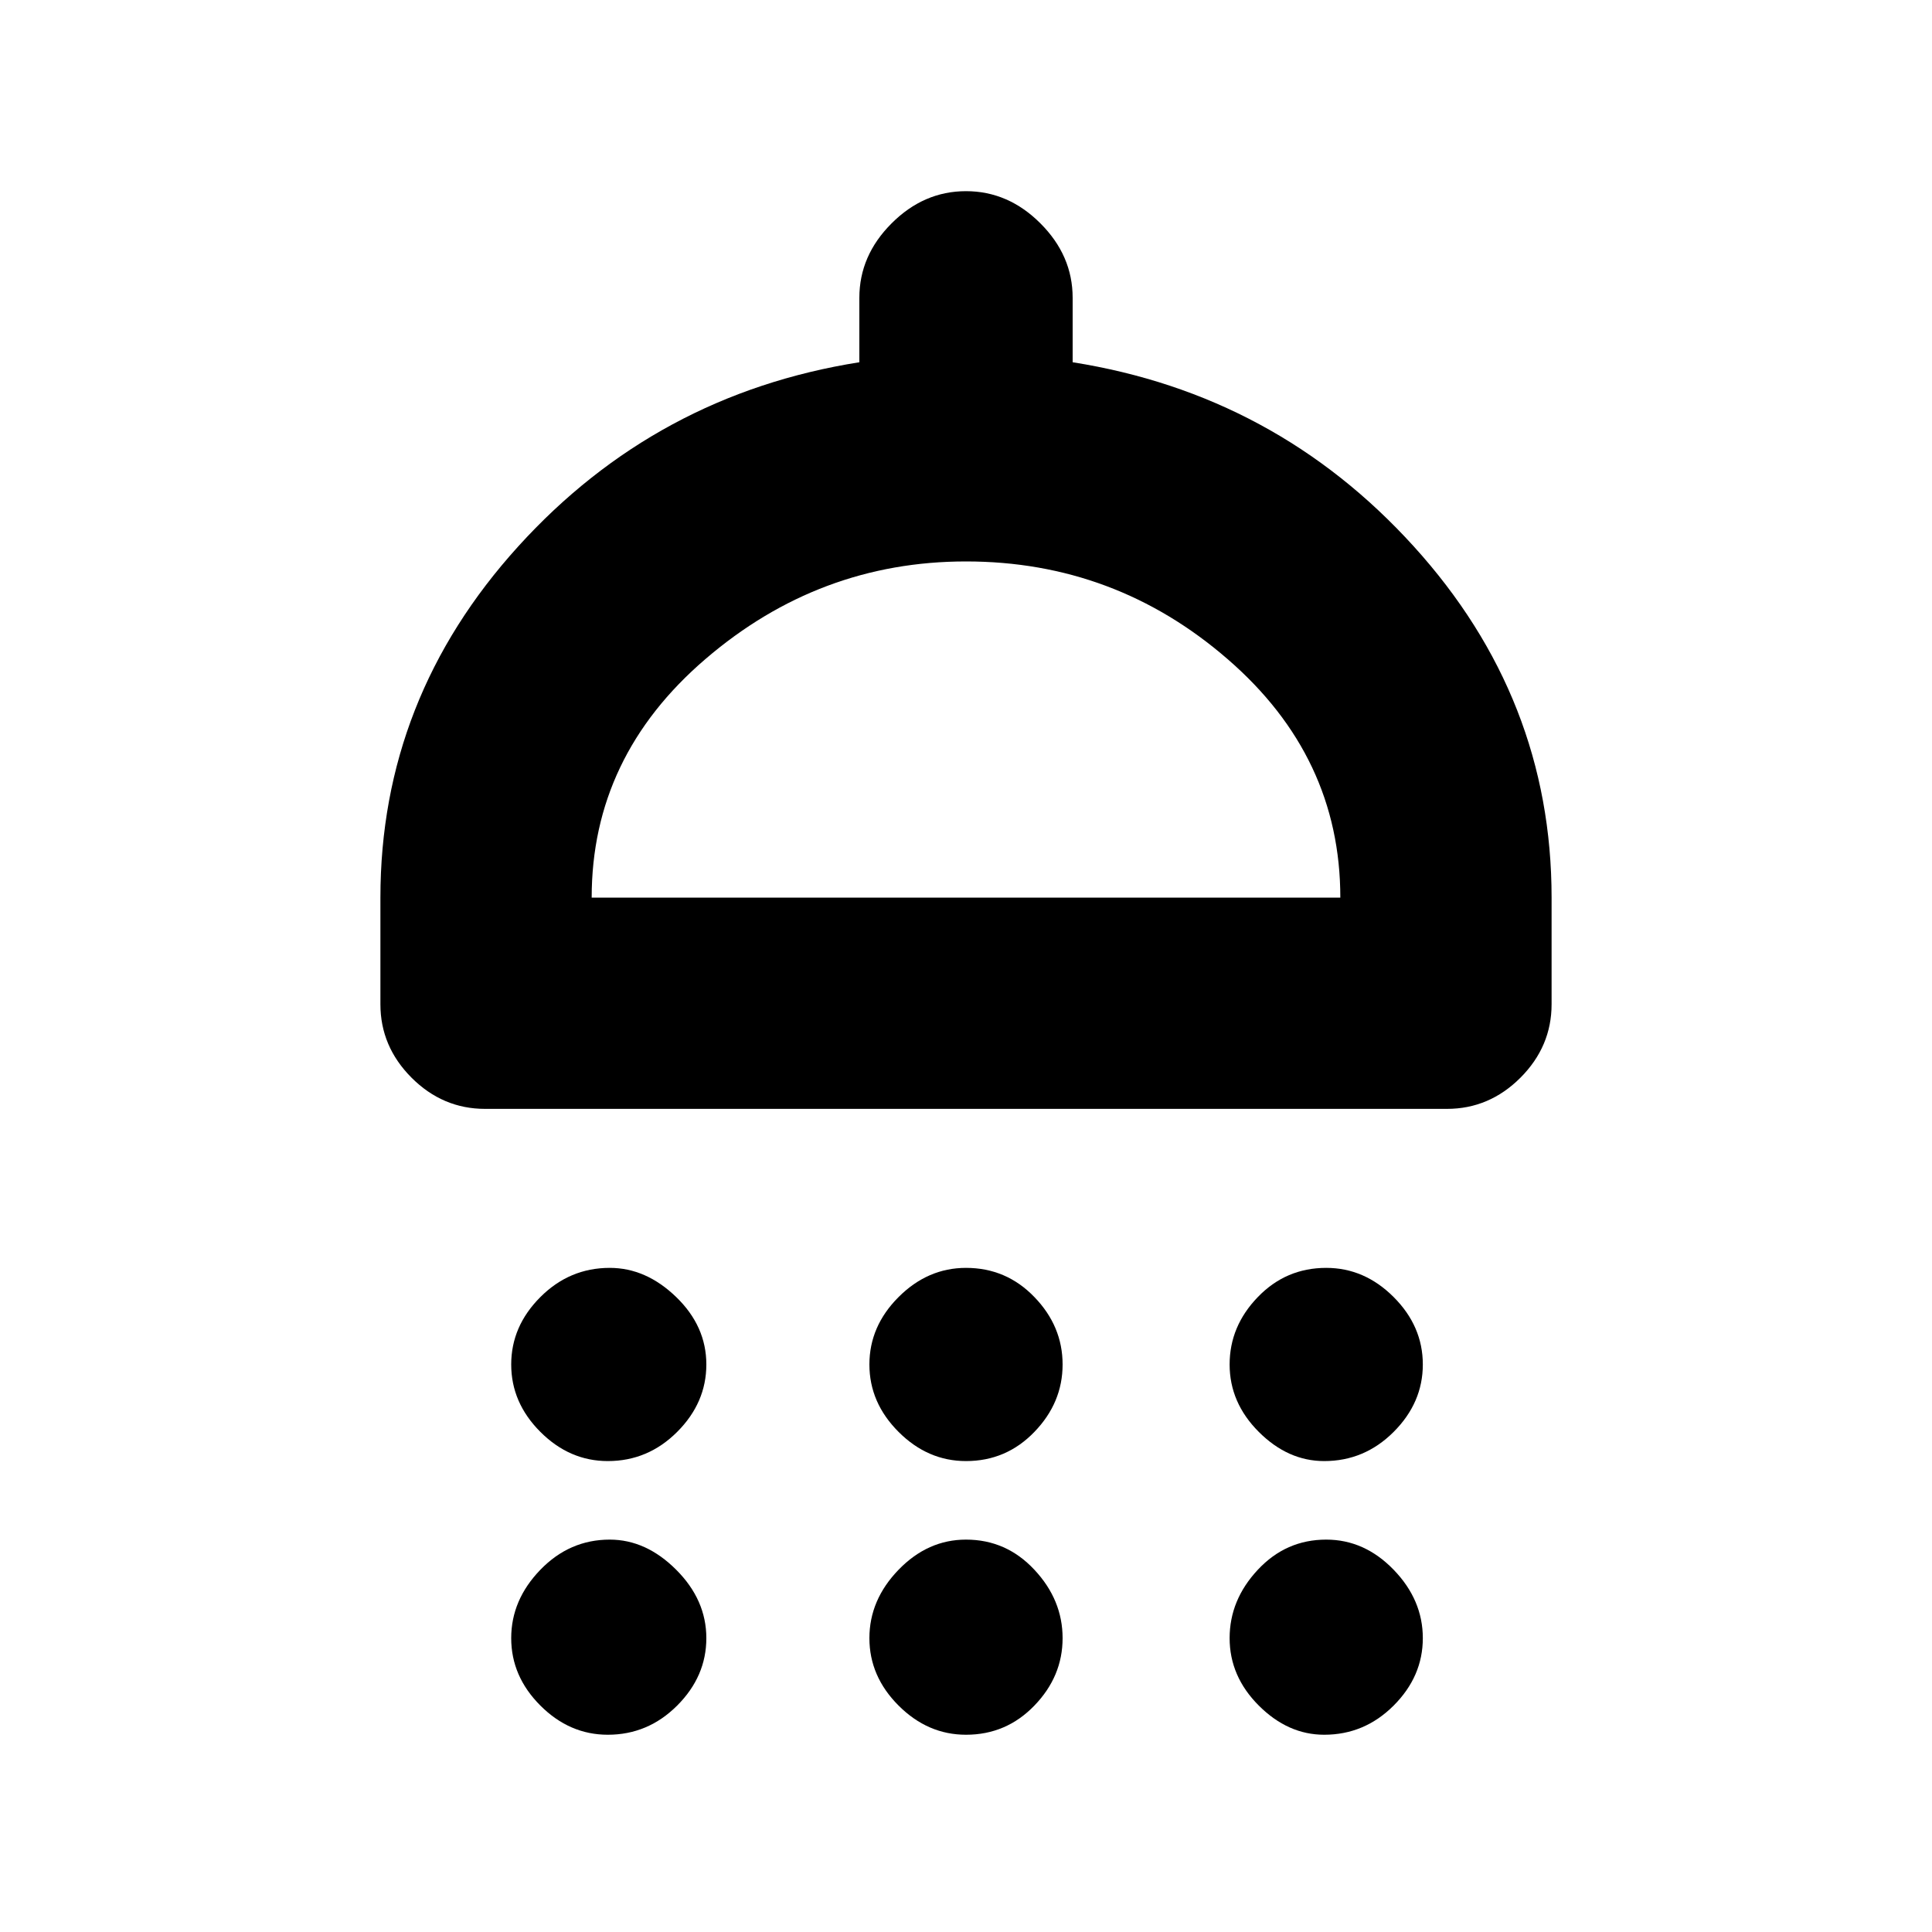 <svg xmlns="http://www.w3.org/2000/svg" height="20" width="20"><path d="M6.292 15.125Q5.896 15.125 5.594 14.823Q5.292 14.521 5.292 14.125Q5.292 13.729 5.594 13.427Q5.896 13.125 6.312 13.125Q6.688 13.125 7 13.427Q7.312 13.729 7.312 14.125Q7.312 14.521 7.01 14.823Q6.708 15.125 6.292 15.125ZM10 15.125Q9.604 15.125 9.302 14.823Q9 14.521 9 14.125Q9 13.729 9.302 13.427Q9.604 13.125 10 13.125Q10.417 13.125 10.708 13.427Q11 13.729 11 14.125Q11 14.521 10.708 14.823Q10.417 15.125 10 15.125ZM13.708 15.125Q13.333 15.125 13.031 14.823Q12.729 14.521 12.729 14.125Q12.729 13.729 13.021 13.427Q13.312 13.125 13.729 13.125Q14.125 13.125 14.427 13.427Q14.729 13.729 14.729 14.125Q14.729 14.521 14.427 14.823Q14.125 15.125 13.708 15.125ZM5.021 11.479Q4.583 11.479 4.26 11.156Q3.938 10.833 3.938 10.396V9.292Q3.938 7.229 5.365 5.656Q6.792 4.083 8.896 3.75V3.083Q8.896 2.646 9.229 2.313Q9.562 1.979 10 1.979Q10.438 1.979 10.771 2.313Q11.104 2.646 11.104 3.083V3.75Q13.208 4.083 14.635 5.656Q16.062 7.229 16.062 9.292V10.396Q16.062 10.833 15.74 11.156Q15.417 11.479 14.979 11.479ZM6.125 9.292H13.875Q13.875 7.833 12.708 6.823Q11.542 5.812 10 5.812Q8.479 5.812 7.302 6.823Q6.125 7.833 6.125 9.292ZM6.292 17.958Q5.896 17.958 5.594 17.656Q5.292 17.354 5.292 16.958Q5.292 16.562 5.594 16.25Q5.896 15.938 6.312 15.938Q6.688 15.938 7 16.25Q7.312 16.562 7.312 16.958Q7.312 17.354 7.01 17.656Q6.708 17.958 6.292 17.958ZM10 17.958Q9.604 17.958 9.302 17.656Q9 17.354 9 16.958Q9 16.562 9.302 16.25Q9.604 15.938 10 15.938Q10.417 15.938 10.708 16.25Q11 16.562 11 16.958Q11 17.354 10.708 17.656Q10.417 17.958 10 17.958ZM13.708 17.958Q13.333 17.958 13.031 17.656Q12.729 17.354 12.729 16.958Q12.729 16.562 13.021 16.25Q13.312 15.938 13.729 15.938Q14.125 15.938 14.427 16.25Q14.729 16.562 14.729 16.958Q14.729 17.354 14.427 17.656Q14.125 17.958 13.708 17.958ZM10 9.292Q10 9.292 10 9.292Q10 9.292 10 9.292Q10 9.292 10 9.292Q10 9.292 10 9.292Z"/></svg>